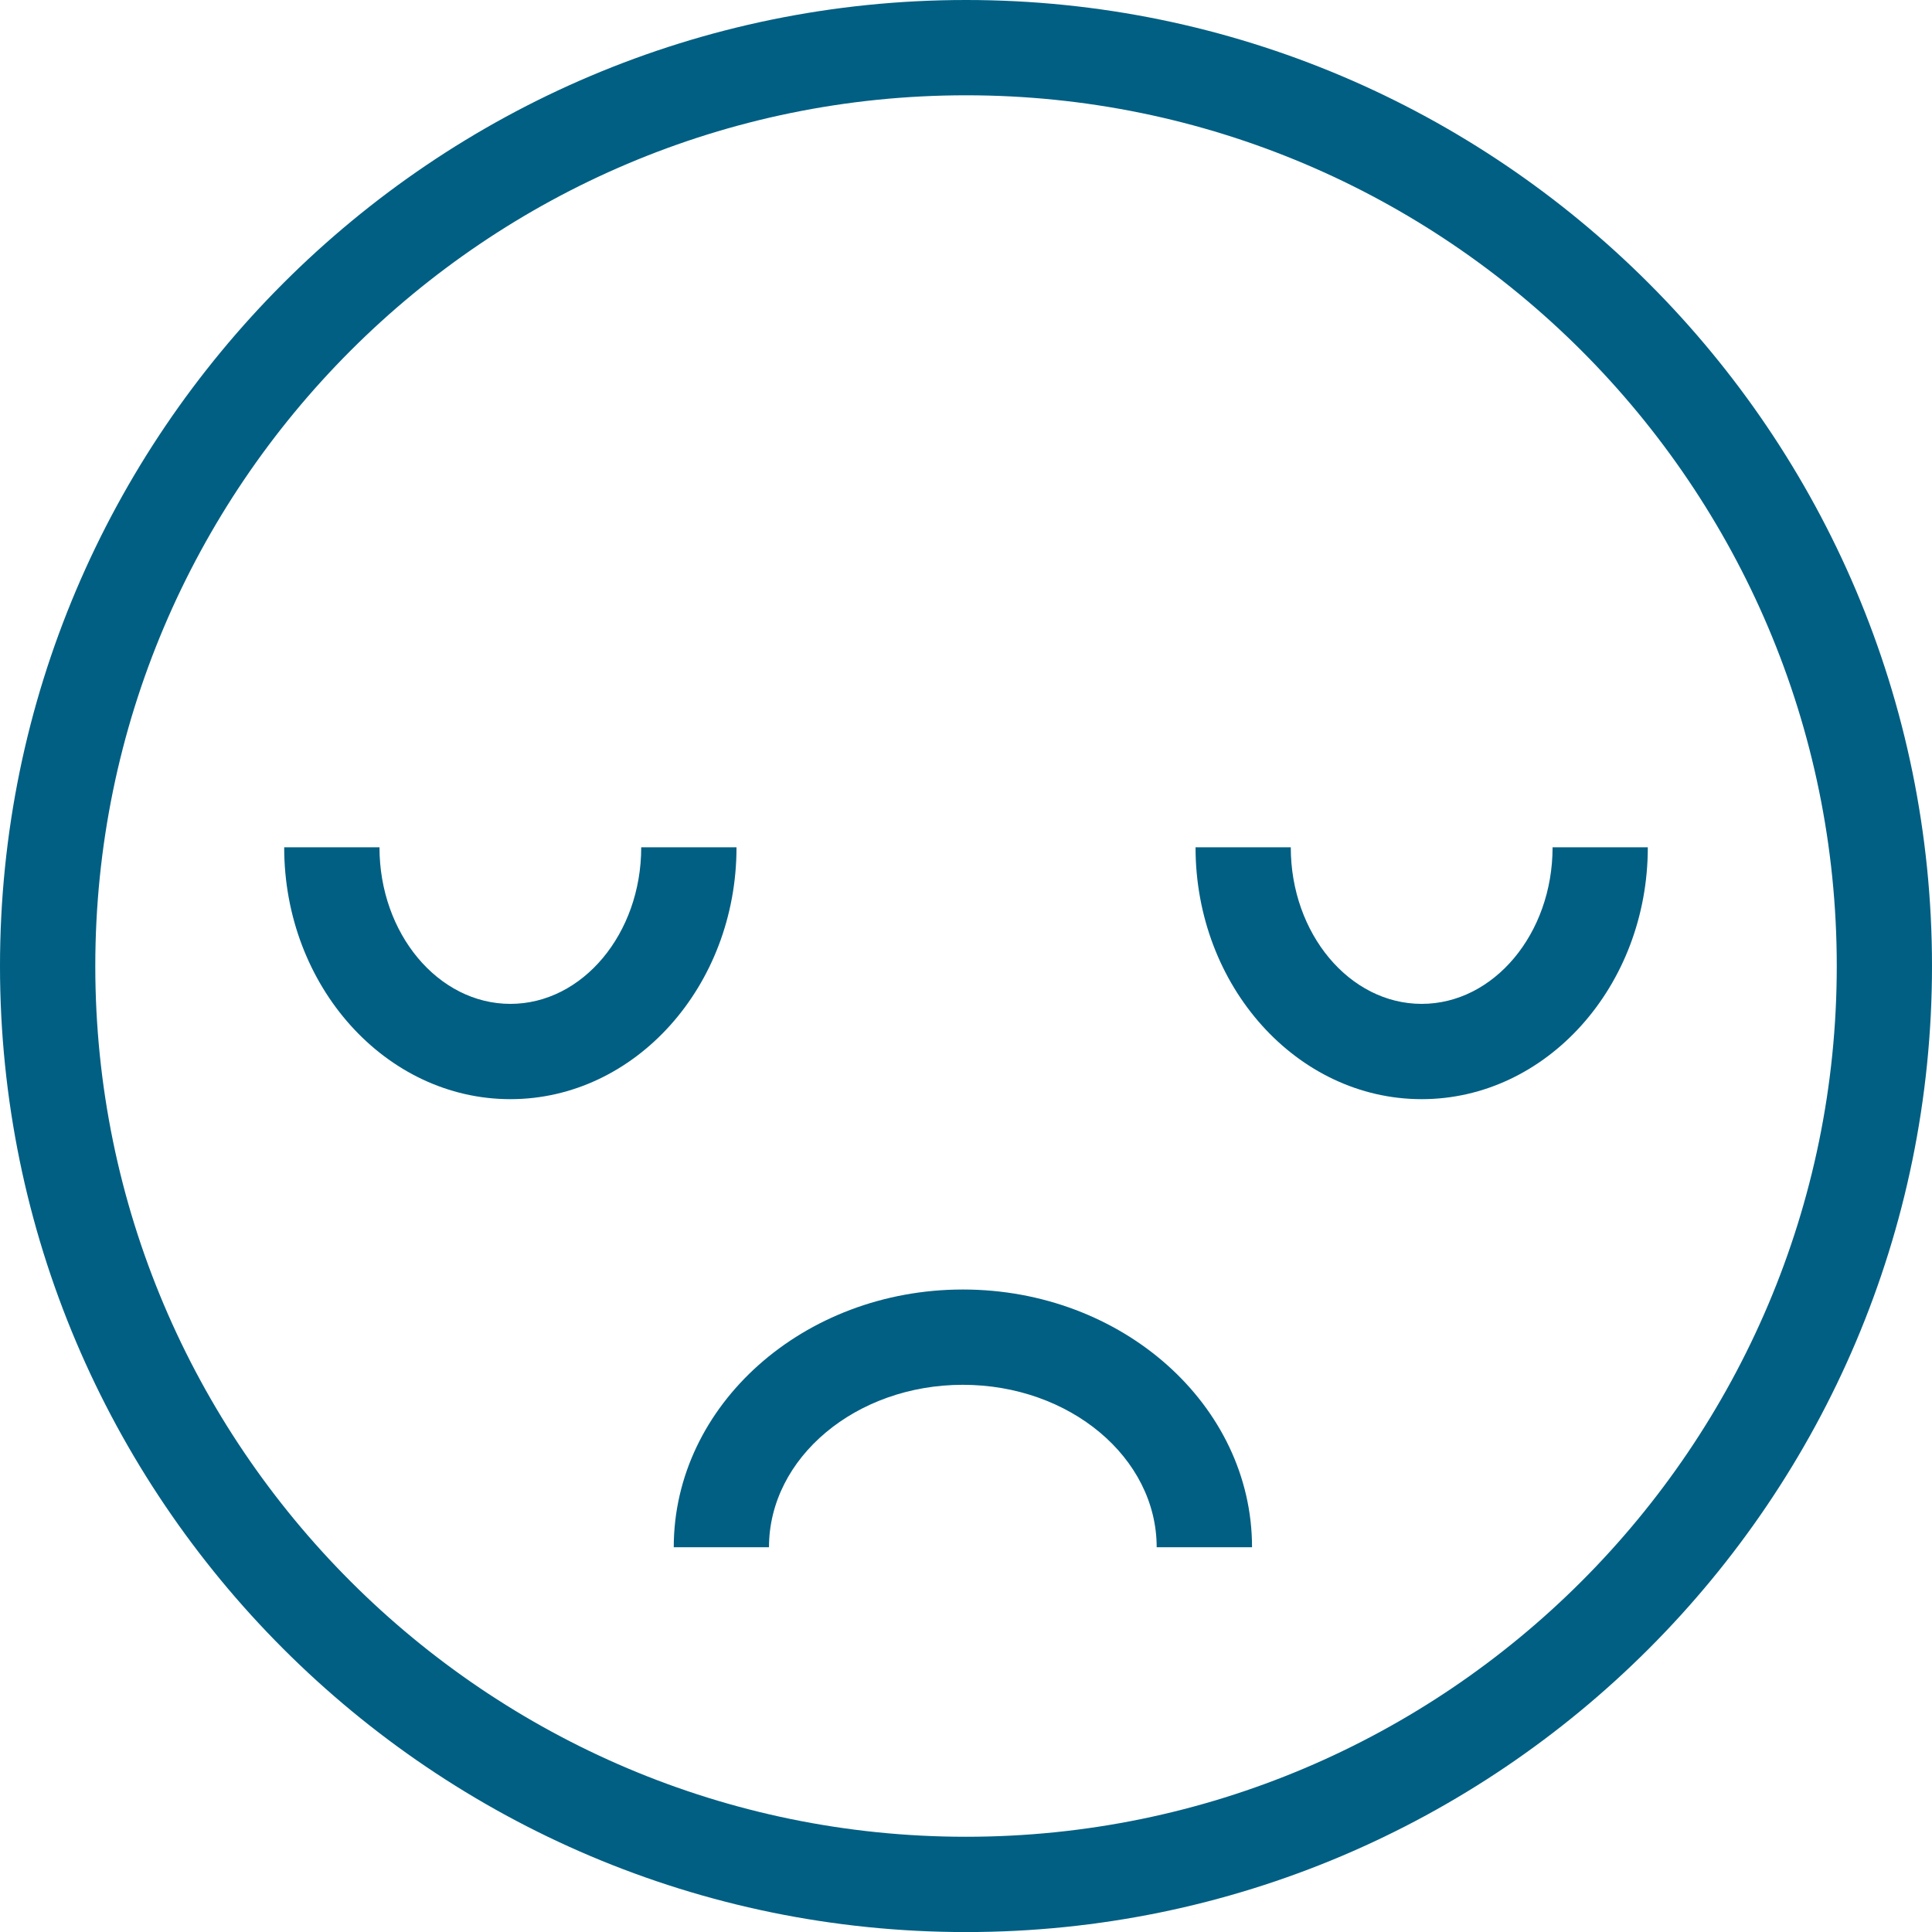 <svg xmlns="http://www.w3.org/2000/svg" width="32.013" height="32.014" viewBox="982.336 801.999 32.013 32.014"><g data-name="sad-svgrepo-com (1)"><path d="M998.343 834.013c-8.826 0-16.007-7.18-16.007-16.007 0-8.826 7.18-16.007 16.007-16.007 8.825 0 16.006 7.18 16.006 16.007 0 8.826-7.18 16.007-16.006 16.007Zm0-30.435c-7.956 0-14.428 6.472-14.428 14.428 0 7.955 6.472 14.428 14.428 14.428 7.955 0 14.428-6.473 14.428-14.428 0-7.956-6.473-14.428-14.428-14.428Z" fill="#005f83" fill-rule="evenodd" data-name="Path 1033"/><path d="M1003.081 827.637h-1.579c0-1.485-1.44-2.692-3.212-2.692-1.77 0-3.212 1.207-3.212 2.692H993.5c0-2.355 2.15-4.271 4.791-4.271 2.642 0 4.791 1.916 4.791 4.27Z" fill="#005f83" fill-rule="evenodd" data-name="Path 1034"/><path d="M990.793 820.212c-2.067 0-3.748-1.872-3.748-4.173h1.579c0 1.43.973 2.594 2.169 2.594 1.196 0 2.168-1.164 2.168-2.594h1.579c0 2.3-1.681 4.173-3.747 4.173Z" fill="#005f83" fill-rule="evenodd" data-name="Path 1035"/><path d="M1005.893 820.212c-2.067 0-3.747-1.872-3.747-4.173h1.578c0 1.43.973 2.594 2.169 2.594 1.196 0 2.169-1.164 2.169-2.594h1.578c0 2.3-1.68 4.173-3.747 4.173Z" fill="#005f83" fill-rule="evenodd" data-name="Path 1036"/></g></svg>